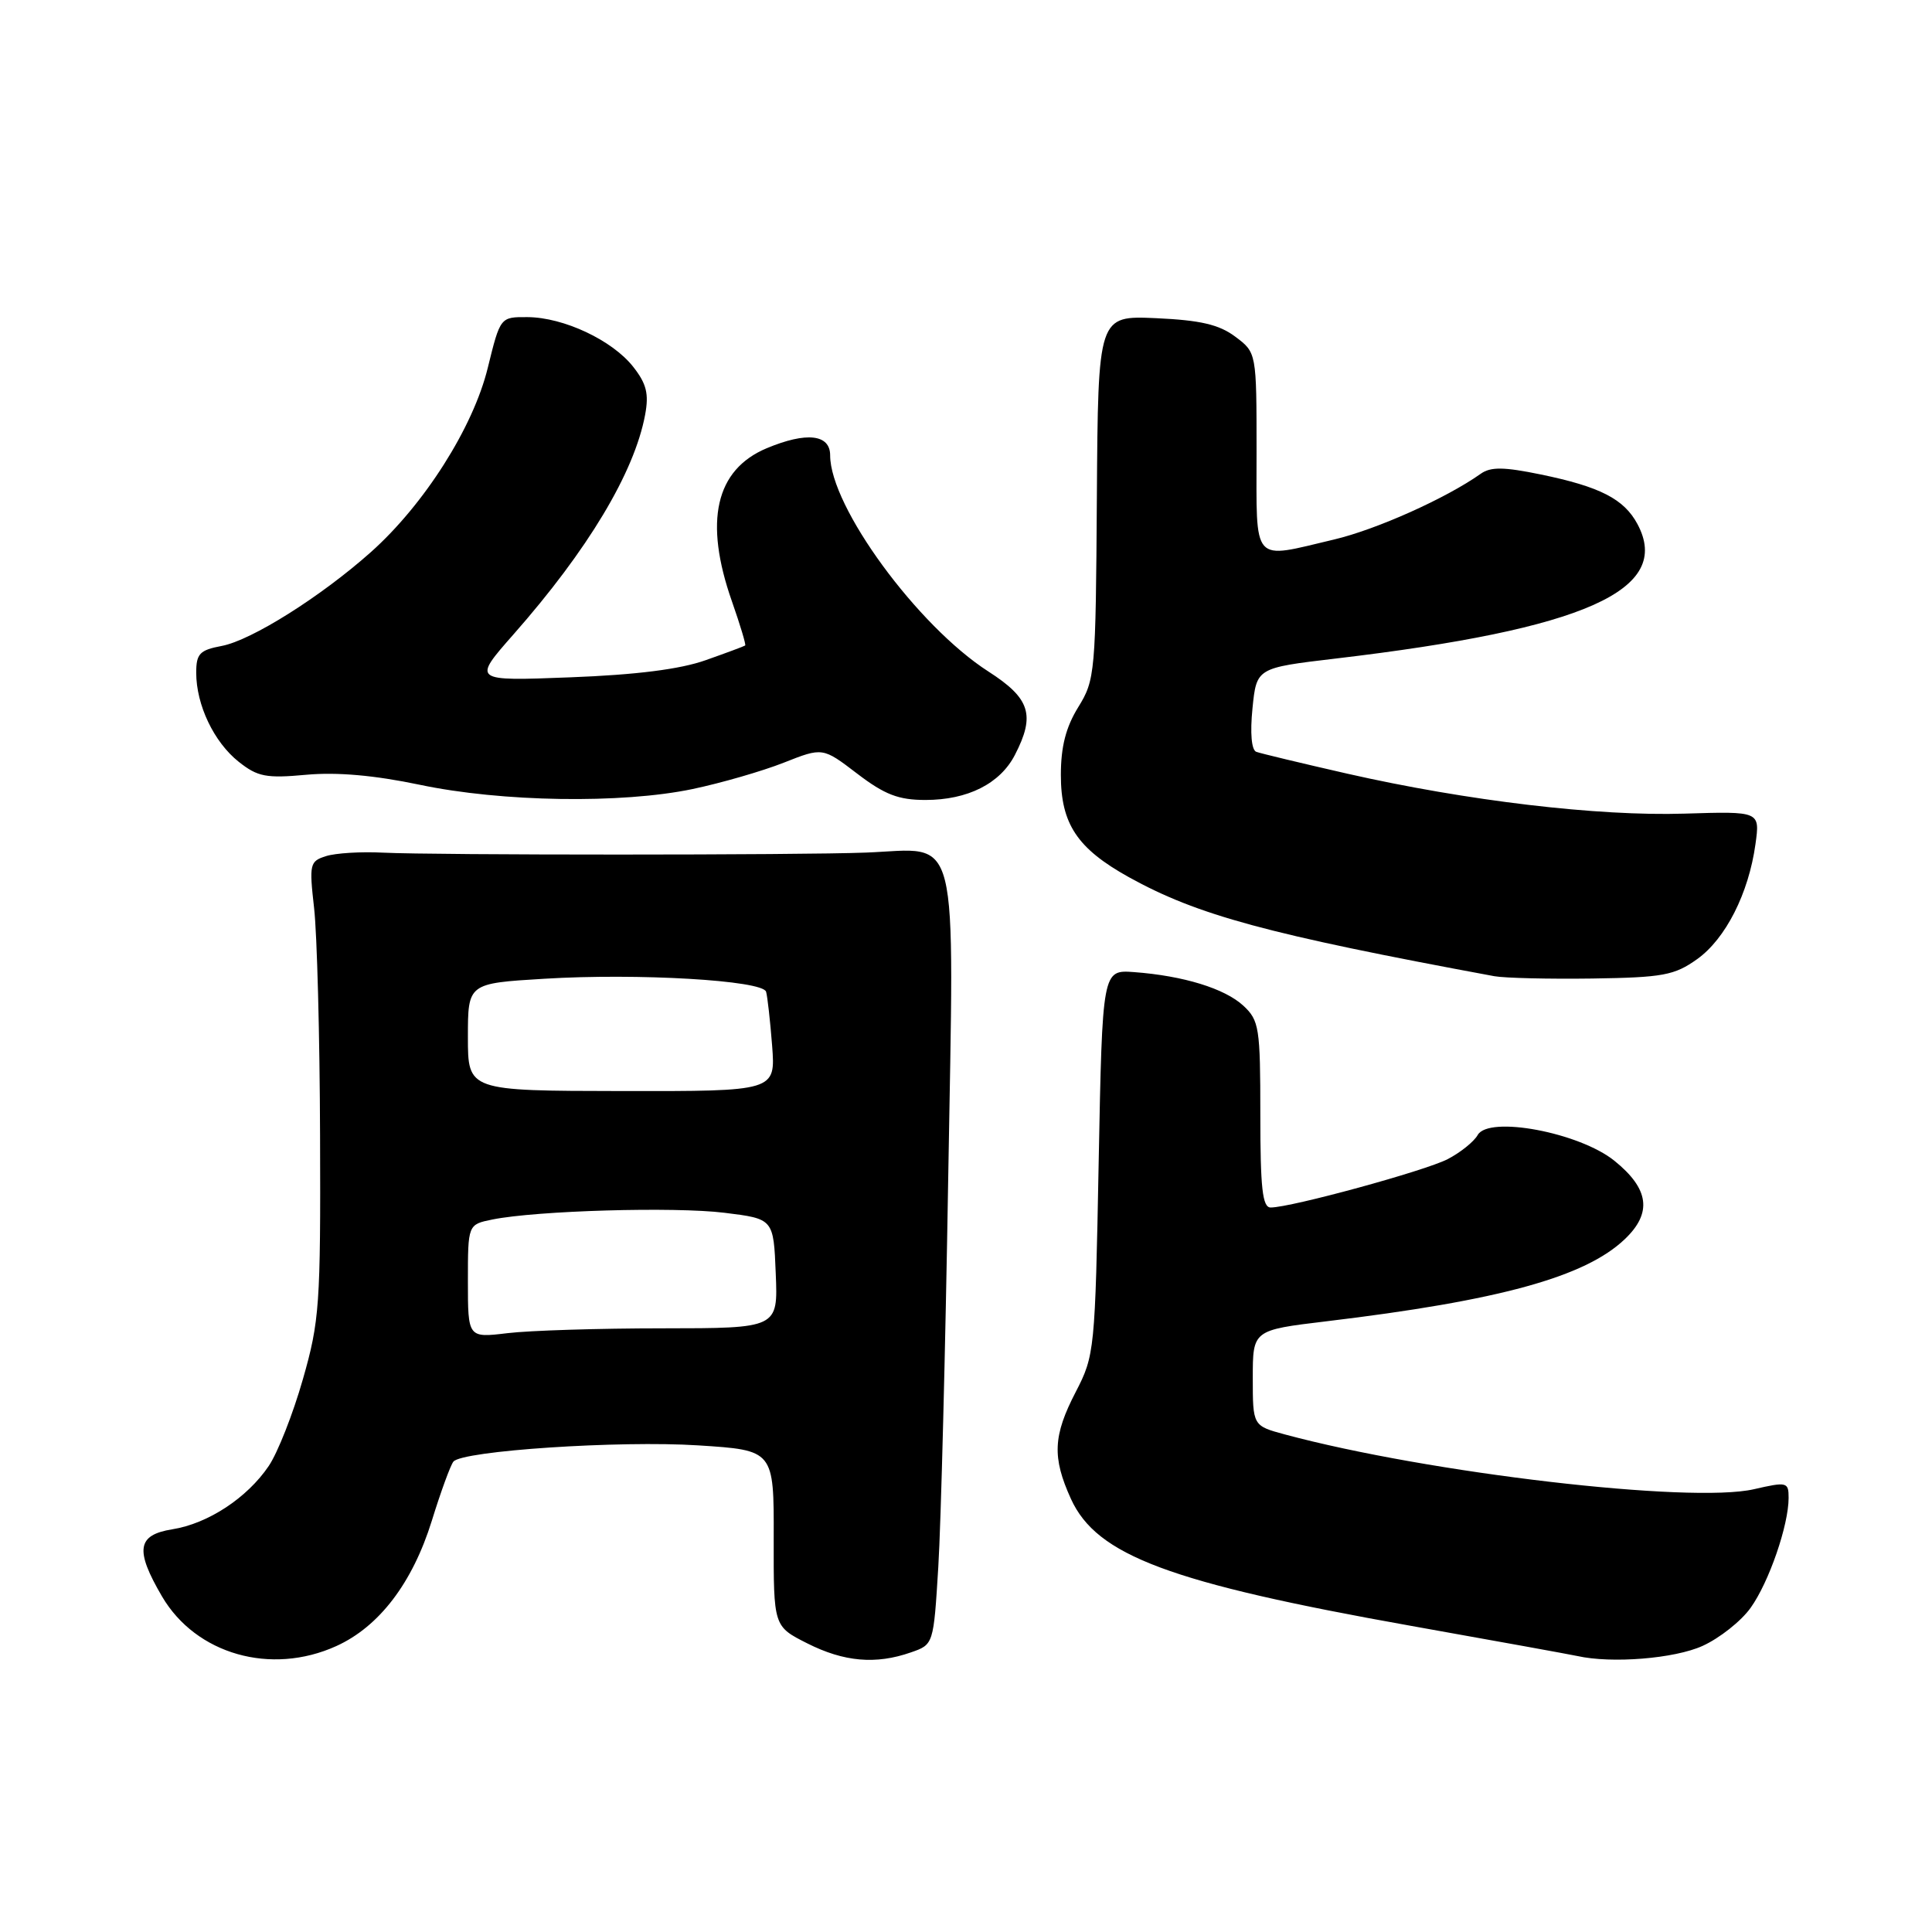 <?xml version="1.0" encoding="UTF-8" standalone="no"?>
<!DOCTYPE svg PUBLIC "-//W3C//DTD SVG 1.1//EN" "http://www.w3.org/Graphics/SVG/1.1/DTD/svg11.dtd" >
<svg xmlns="http://www.w3.org/2000/svg" xmlns:xlink="http://www.w3.org/1999/xlink" version="1.1" viewBox="0 0 256 256">
 <g >
 <path fill="currentColor"
d=" M 44.57 218.11 C 50.25 215.53 54.66 209.74 57.22 201.50 C 58.41 197.65 59.70 194.13 60.08 193.67 C 61.26 192.23 82.09 190.85 92.52 191.52 C 102.55 192.16 102.55 192.16 102.52 203.83 C 102.50 215.50 102.50 215.50 106.96 217.75 C 111.83 220.21 116.05 220.58 120.70 218.95 C 123.70 217.91 123.70 217.91 124.33 207.61 C 124.68 201.95 125.27 178.85 125.64 156.28 C 126.43 108.88 127.33 112.48 114.79 112.97 C 105.99 113.32 57.58 113.32 50.74 112.98 C 47.84 112.83 44.45 113.04 43.20 113.44 C 41.04 114.12 40.96 114.49 41.62 120.33 C 42.01 123.72 42.37 137.30 42.41 150.50 C 42.49 172.89 42.34 175.06 40.13 182.77 C 38.83 187.33 36.80 192.49 35.61 194.25 C 32.76 198.47 27.57 201.89 22.83 202.64 C 18.16 203.39 17.86 205.37 21.47 211.54 C 25.97 219.21 35.92 222.04 44.57 218.11 Z  M 225.60 218.09 C 227.85 217.07 230.72 214.80 231.97 213.04 C 234.40 209.64 237.00 202.10 237.00 198.48 C 237.00 196.38 236.79 196.32 232.40 197.33 C 223.99 199.25 189.32 195.20 170.25 190.07 C 166.00 188.92 166.00 188.92 166.00 182.58 C 166.00 176.25 166.00 176.25 175.75 175.08 C 198.69 172.33 210.03 169.21 215.29 164.20 C 218.95 160.72 218.53 157.53 213.92 153.81 C 209.27 150.06 197.25 147.80 195.80 150.40 C 195.30 151.28 193.52 152.71 191.83 153.59 C 188.81 155.15 171.06 160.00 168.37 160.00 C 167.28 160.00 167.00 157.45 167.00 147.67 C 167.00 136.18 166.85 135.21 164.75 133.26 C 162.28 130.98 156.82 129.30 150.28 128.81 C 146.07 128.50 146.07 128.50 145.58 154.00 C 145.11 178.91 145.04 179.61 142.55 184.42 C 139.53 190.24 139.40 193.09 141.90 198.60 C 145.32 206.12 154.98 209.73 187.00 215.44 C 198.28 217.45 208.18 219.25 209.00 219.43 C 213.54 220.45 221.89 219.78 225.60 218.09 Z  M 224.88 127.09 C 228.65 124.40 231.71 118.37 232.61 111.84 C 233.21 107.50 233.21 107.50 223.21 107.81 C 211.73 108.17 194.40 106.12 178.50 102.51 C 172.45 101.13 167.03 99.83 166.46 99.62 C 165.83 99.38 165.63 97.14 165.96 93.86 C 166.50 88.50 166.50 88.50 177.00 87.26 C 210.02 83.36 221.65 78.18 216.97 69.44 C 215.19 66.12 212.02 64.49 204.16 62.87 C 199.26 61.86 197.52 61.84 196.20 62.78 C 191.63 66.02 182.37 70.17 176.76 71.49 C 165.75 74.09 166.50 74.94 166.50 59.86 C 166.50 46.72 166.50 46.72 163.68 44.61 C 161.53 43.00 159.06 42.43 153.18 42.16 C 145.50 41.82 145.50 41.82 145.34 65.89 C 145.19 89.15 145.11 90.08 142.88 93.69 C 141.23 96.36 140.57 98.94 140.57 102.69 C 140.57 109.18 142.74 112.43 149.58 116.23 C 158.70 121.28 167.92 123.78 198.00 129.35 C 199.38 129.60 205.22 129.74 211.00 129.66 C 220.35 129.52 221.87 129.24 224.88 127.09 Z  M 91.78 104.55 C 95.58 103.75 101.01 102.18 103.85 101.06 C 109.01 99.02 109.01 99.02 113.58 102.51 C 117.23 105.30 119.06 106.00 122.63 106.00 C 128.22 106.00 132.52 103.84 134.48 100.03 C 137.21 94.75 136.51 92.54 130.97 88.98 C 121.58 82.95 110.00 67.14 110.00 60.34 C 110.00 57.54 106.87 57.19 101.60 59.39 C 94.80 62.24 93.25 69.06 96.99 79.70 C 98.08 82.81 98.87 85.44 98.74 85.53 C 98.61 85.63 96.25 86.51 93.50 87.48 C 90.12 88.68 84.29 89.42 75.54 89.75 C 62.59 90.25 62.59 90.25 68.04 84.06 C 77.90 72.87 84.05 62.62 85.48 54.97 C 86.00 52.18 85.67 50.85 83.90 48.60 C 81.13 45.08 74.69 42.05 69.89 42.02 C 66.29 42.00 66.29 42.00 64.63 48.75 C 62.70 56.64 56.21 66.86 49.13 73.17 C 42.50 79.07 33.31 84.85 29.38 85.59 C 26.46 86.14 26.00 86.62 26.00 89.14 C 26.00 93.41 28.35 98.34 31.63 100.94 C 34.14 102.93 35.27 103.15 40.59 102.66 C 44.67 102.29 49.62 102.73 55.59 103.98 C 66.48 106.28 82.38 106.52 91.78 104.55 Z  M 62.00 169.76 C 62.00 162.25 62.00 162.25 65.25 161.59 C 71.11 160.41 89.37 159.88 96.00 160.70 C 102.50 161.50 102.50 161.50 102.79 168.75 C 103.09 176.00 103.09 176.00 87.79 176.01 C 79.38 176.01 70.14 176.30 67.25 176.65 C 62.00 177.28 62.00 177.28 62.00 169.76 Z  M 62.00 137.42 C 62.00 130.30 62.00 130.30 72.12 129.69 C 84.50 128.93 101.06 129.90 101.51 131.41 C 101.69 132.01 102.05 135.22 102.31 138.55 C 102.77 144.60 102.77 144.60 82.39 144.57 C 62.00 144.54 62.00 144.54 62.00 137.42 Z "/>
</g>
</svg>